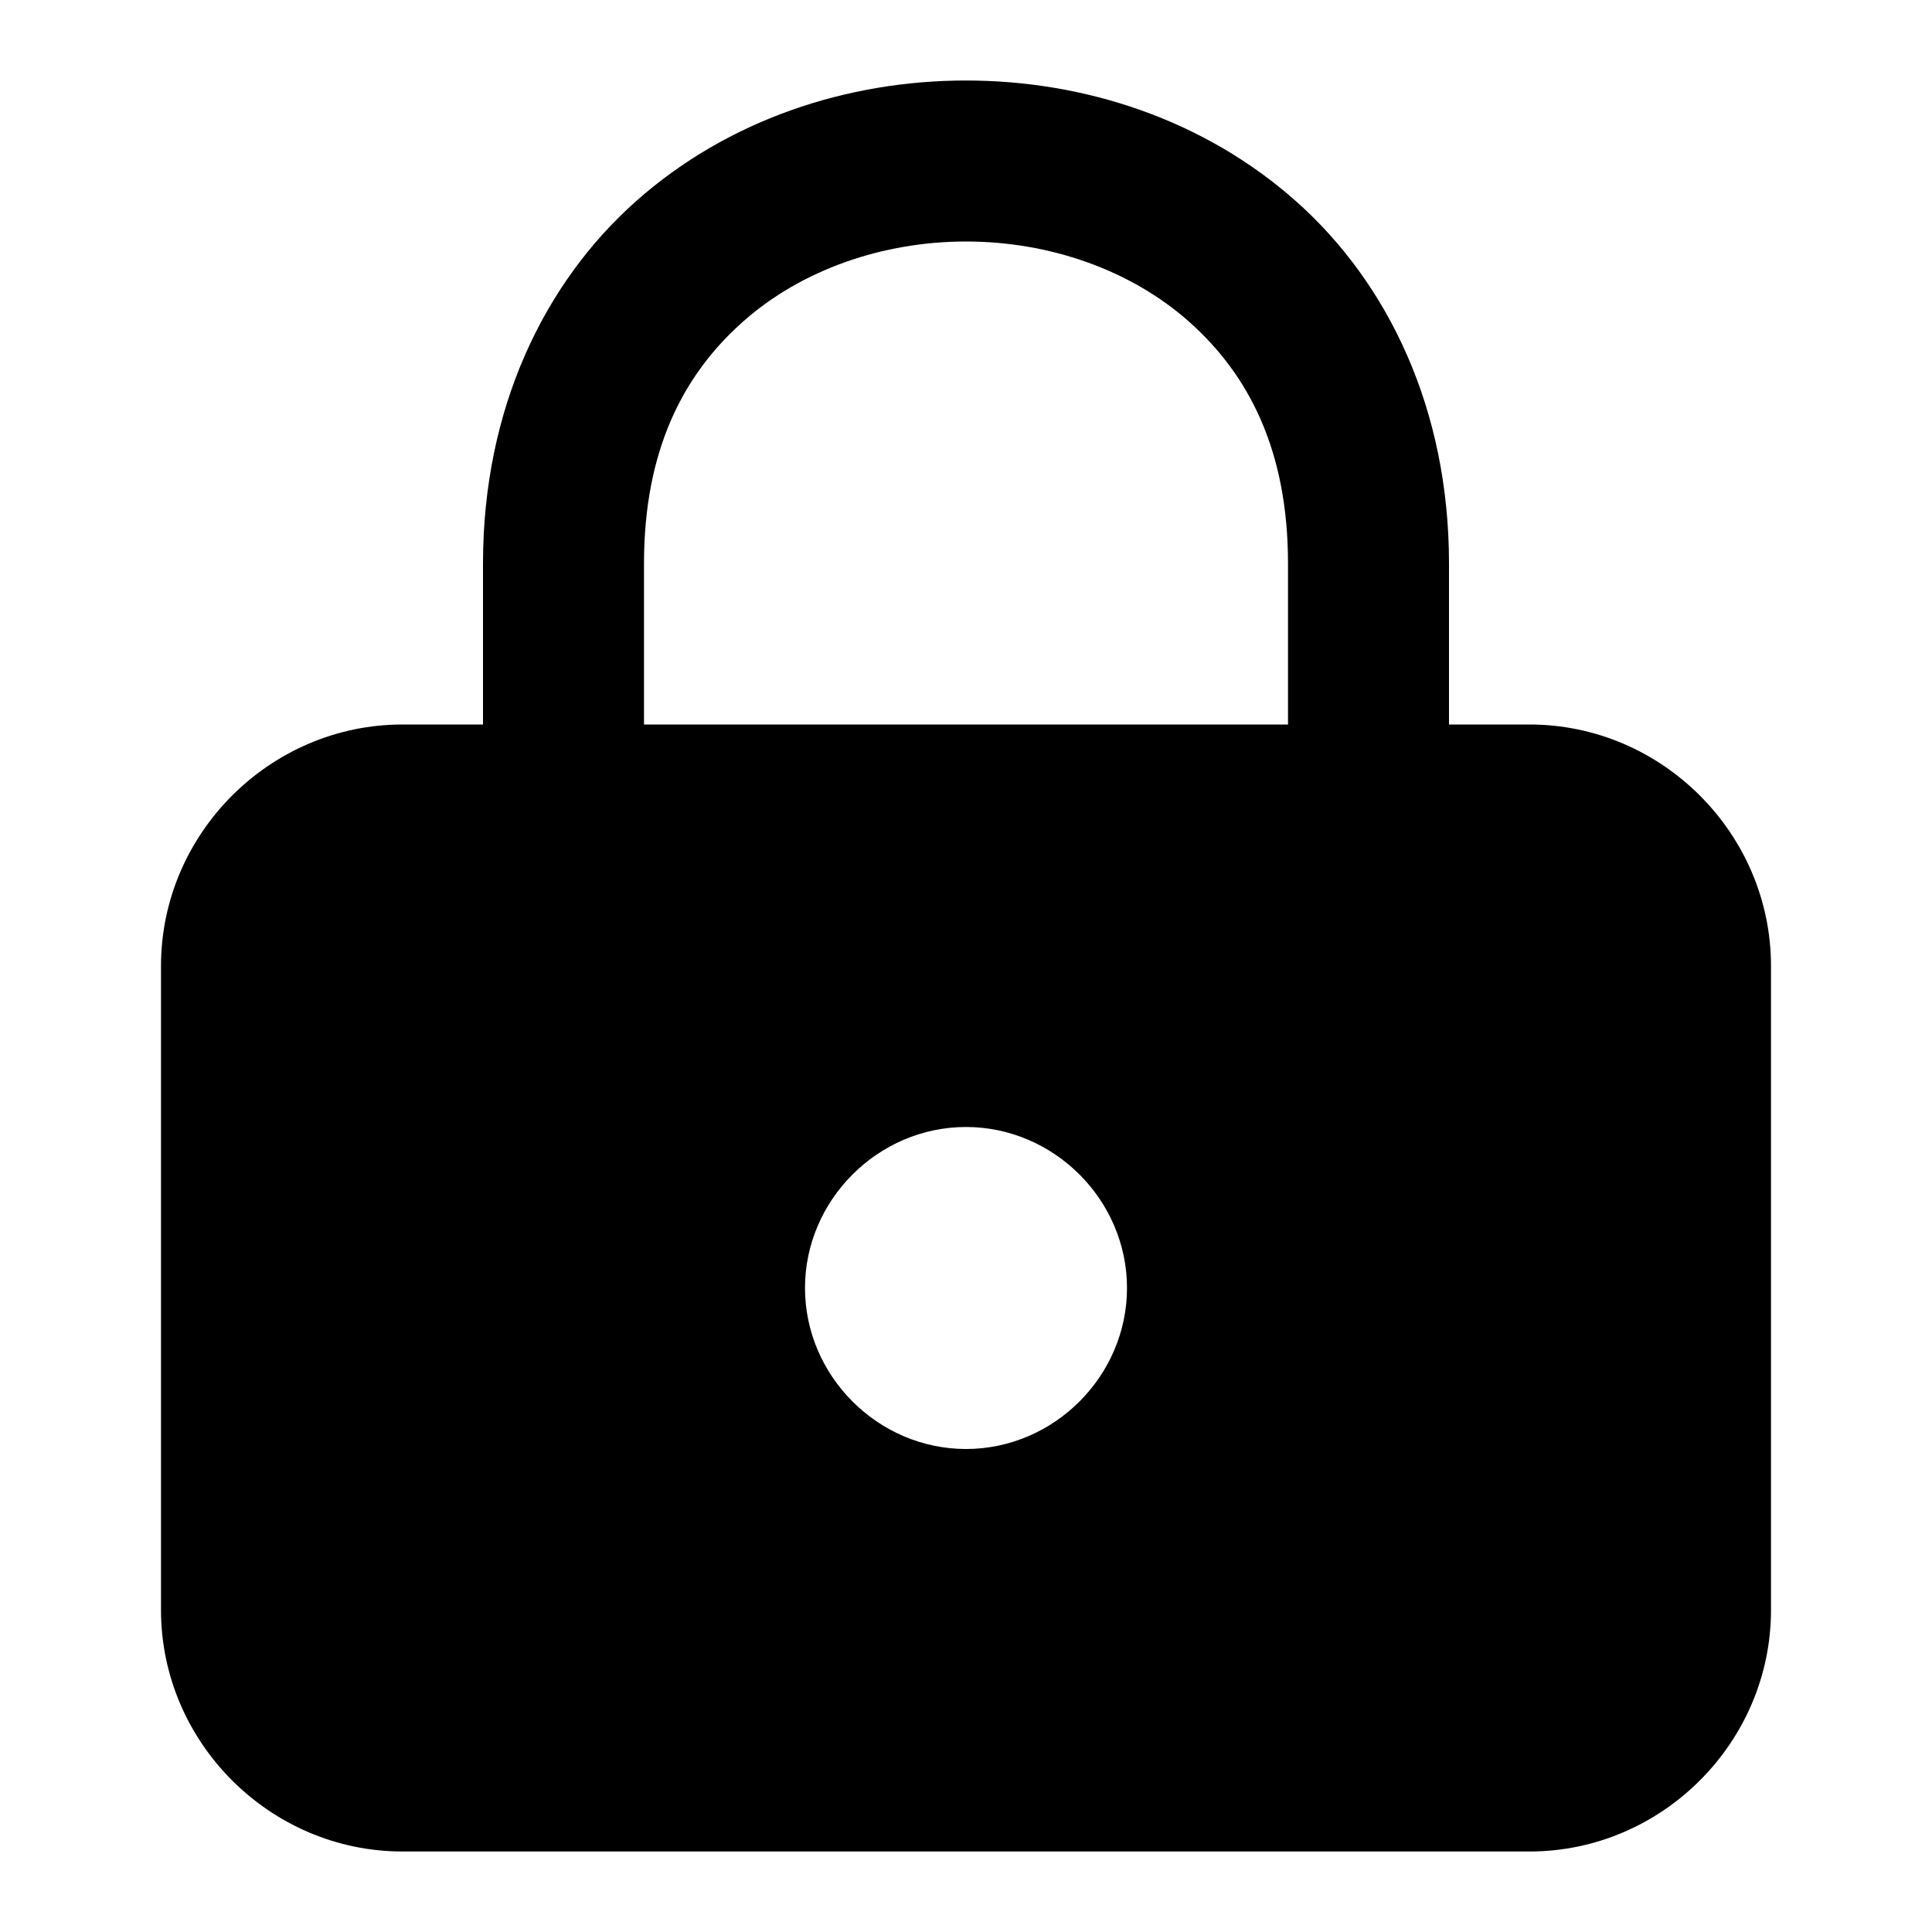 <svg xmlns="http://www.w3.org/2000/svg" width="24" height="24" viewBox="0 0 24 24">
  <path d="M12 1c-1.472 0-2.958.485-4.102 1.502C6.755 3.519 6 5.083 6 7v2H5c-1.645 0-3 1.355-3 3v8c0 1.645 1.355 3 3 3h14c1.645 0 3-1.355 3-3v-8c0-1.645-1.355-3-3-3h-1V7c0-1.917-.755-3.481-1.898-4.498C14.958 1.485 13.472 1 12 1Zm0 2c1.028 0 2.042.348 2.773.998S16 5.583 16 7v2H8V7c0-1.417.495-2.352 1.227-3.002C9.957 3.348 10.972 3 12 3Zm0 11c1.093 0 2 .907 2 2s-.907 2-2 2-2-.907-2-2 .907-2 2-2z"/>
</svg>
